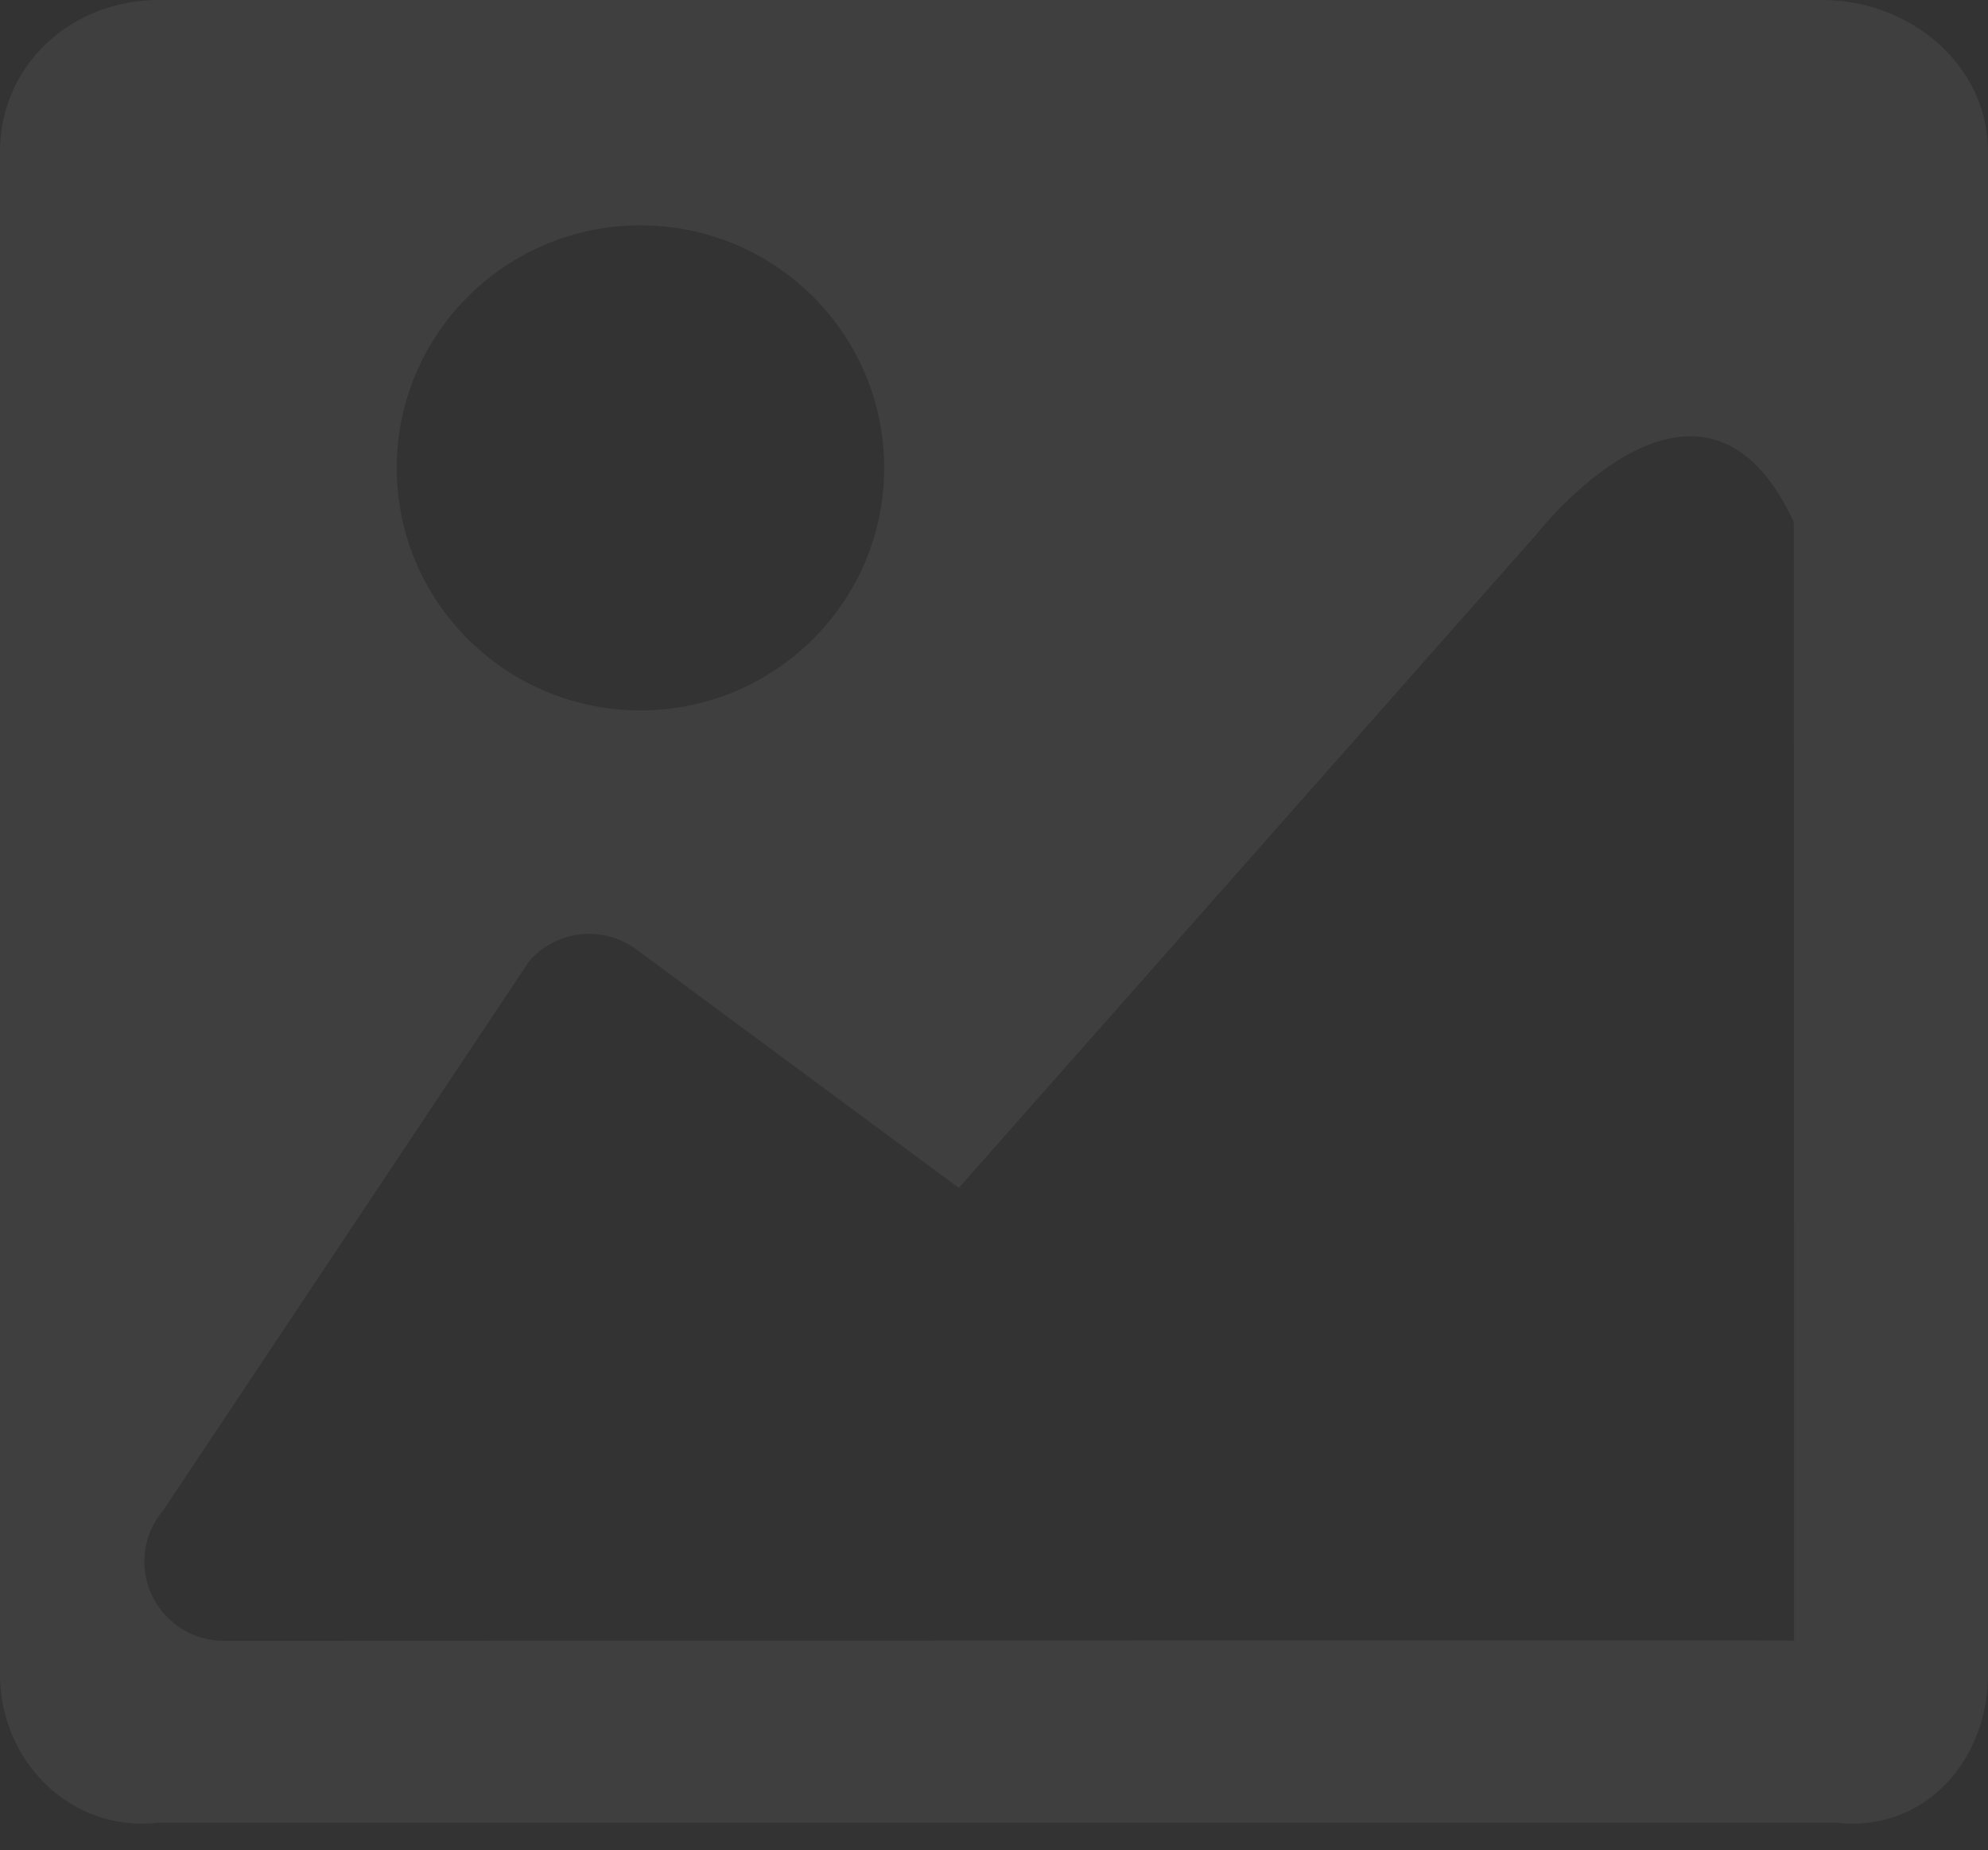 ﻿<?xml version="1.0" encoding="utf-8"?>
<svg version="1.1" xmlns:xlink="http://www.w3.org/1999/xlink" width="72px" height="67px" xmlns="http://www.w3.org/2000/svg">
  <rect width="100%" height="100%" fill="#333333" stroke="none"/>
  <g transform="matrix(1 0 0 1 -137 -135 )">
    <path d="M 72 5.499  C 72 2.342  69.169 0  66.004 0  L 5.754 0  C 2.589 0  0 2.342  0 5.499  L 0 60.635  C 0 63.792  2.589 66.375  5.754 66  L 66.485 66  C 69.649 66.375  72 63.792  72 60.635  L 72 5.499  Z M 14.369 16.942  C 14.369 12.092  18.321 8.16  23.195 8.16  C 28.07 8.16  32.022 12.092  32.022 16.942  C 32.022 21.793  28.07 25.724  23.195 25.724  C 18.321 25.724  14.369 21.793  14.369 16.942  Z M 64.979 59.406  C 64.916 59.391  8.132 59.415  8.104 59.415  C 7.443 59.415  6.776 59.188  6.234 58.723  C 5.027 57.692  4.886 55.881  5.922 54.677  L 19.153 34.819  C 20.135 33.675  21.836 33.484  23.051 34.38  L 34.725 43.013  L 55.642 19.353  C 56.633 18.115  61.888 12.285  64.964 18.897  C 64.967 18.887  64.971 27.64  64.974 36.577  C 64.977 45.899  64.979 59.406  64.979 59.406  Z " fill-rule="nonzero" fill="#ffffff" stroke="none" fill-opacity="0.059" transform="matrix(1 0 0 1 137 135 )" />
  </g>
</svg>